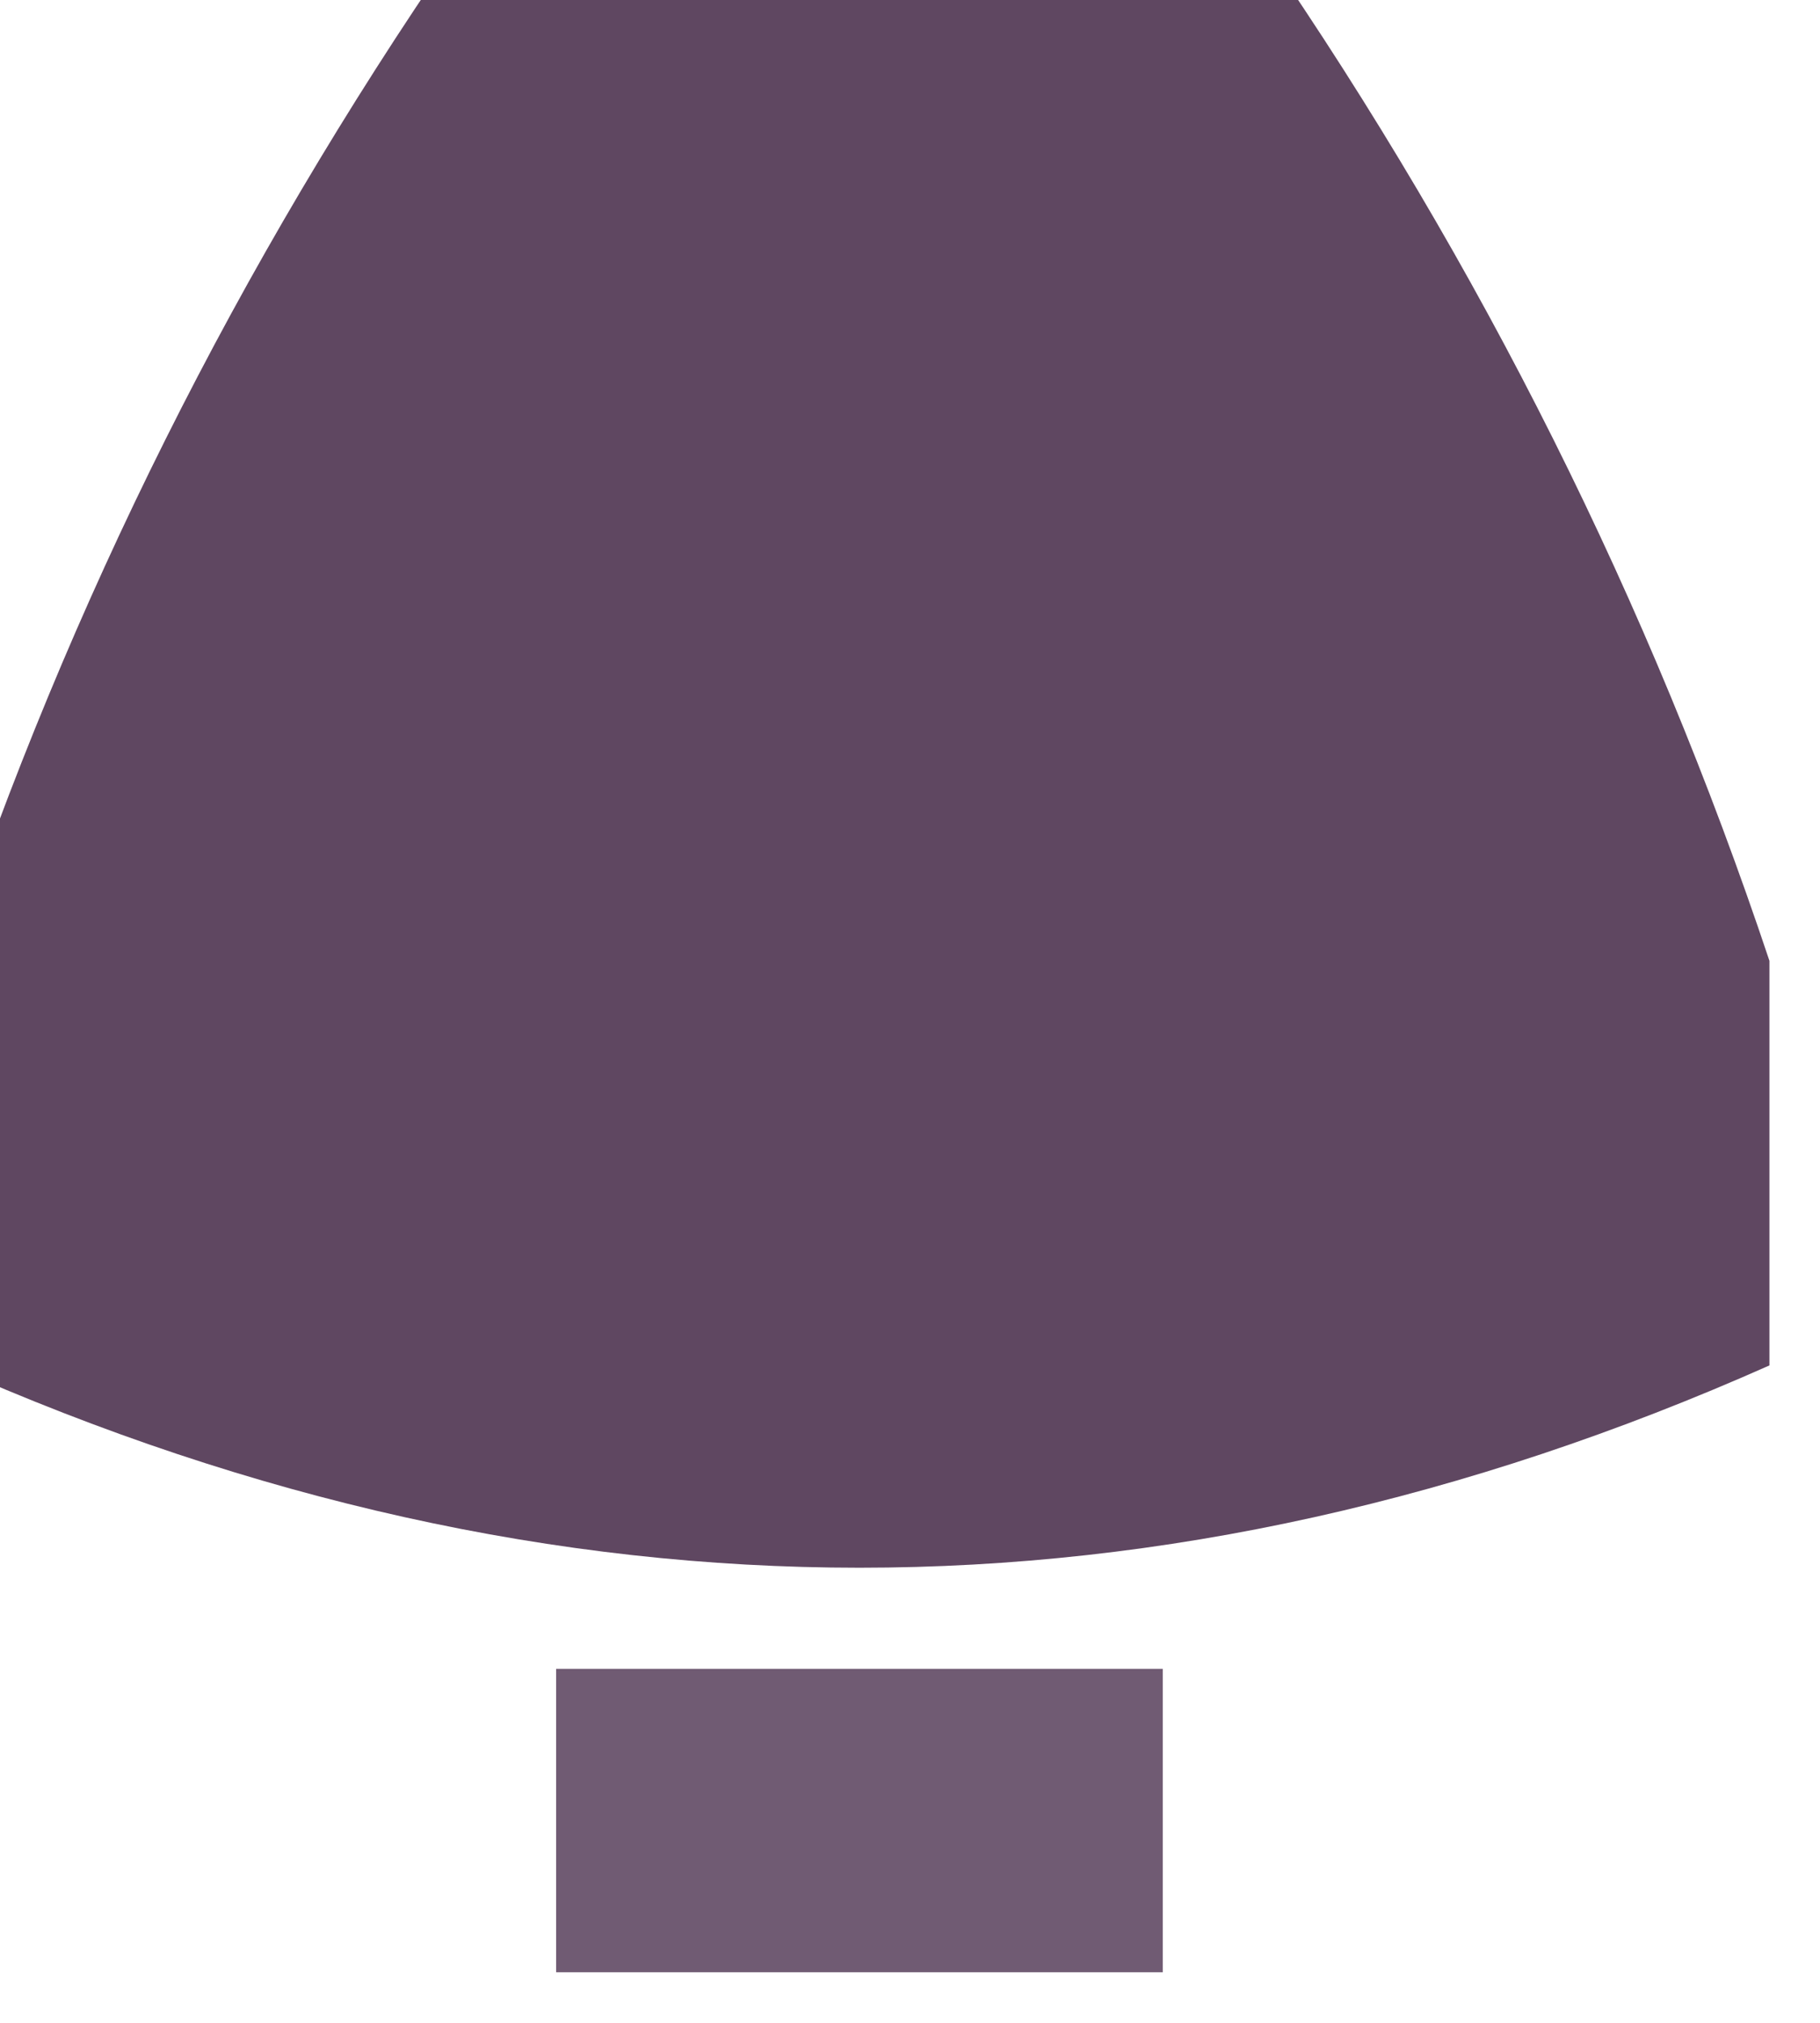 <?xml version="1.0" encoding="UTF-8"?>
<!DOCTYPE svg PUBLIC "-//W3C//DTD SVG 1.1//EN" "http://www.w3.org/Graphics/SVG/1.1/DTD/svg11.dtd">
<svg xmlns="http://www.w3.org/2000/svg" version="1.1" width="18px" height="20px" style="shape-rendering:geometricPrecision; text-rendering:geometricPrecision; image-rendering:optimizeQuality; fill-rule:evenodd; clip-rule:evenodd" xmlns:xlink="http://www.w3.org/1999/xlink">
<g><path style="opacity:0.937" fill="#543b57" d="M 4.5,-0.5 C 7.167,-0.5 9.833,-0.5 12.5,-0.5C 14.65,2.624 16.317,5.958 17.5,9.5C 17.5,10.833 17.5,12.167 17.5,13.5C 11.5,16.167 5.5,16.167 -0.5,13.5C -0.5,12.167 -0.5,10.833 -0.5,9.5C 0.683,5.958 2.35,2.624 4.5,-0.5 Z"/></g>
<g><path style="opacity:0.833" fill="#543b58" d="M 11.5,19.5 C 9.5,19.5 7.5,19.5 5.5,19.5C 5.5,18.5 5.5,17.5 5.5,16.5C 7.5,16.5 9.5,16.5 11.5,16.5C 11.5,17.5 11.5,18.5 11.5,19.5 Z"/></g>
</svg>
